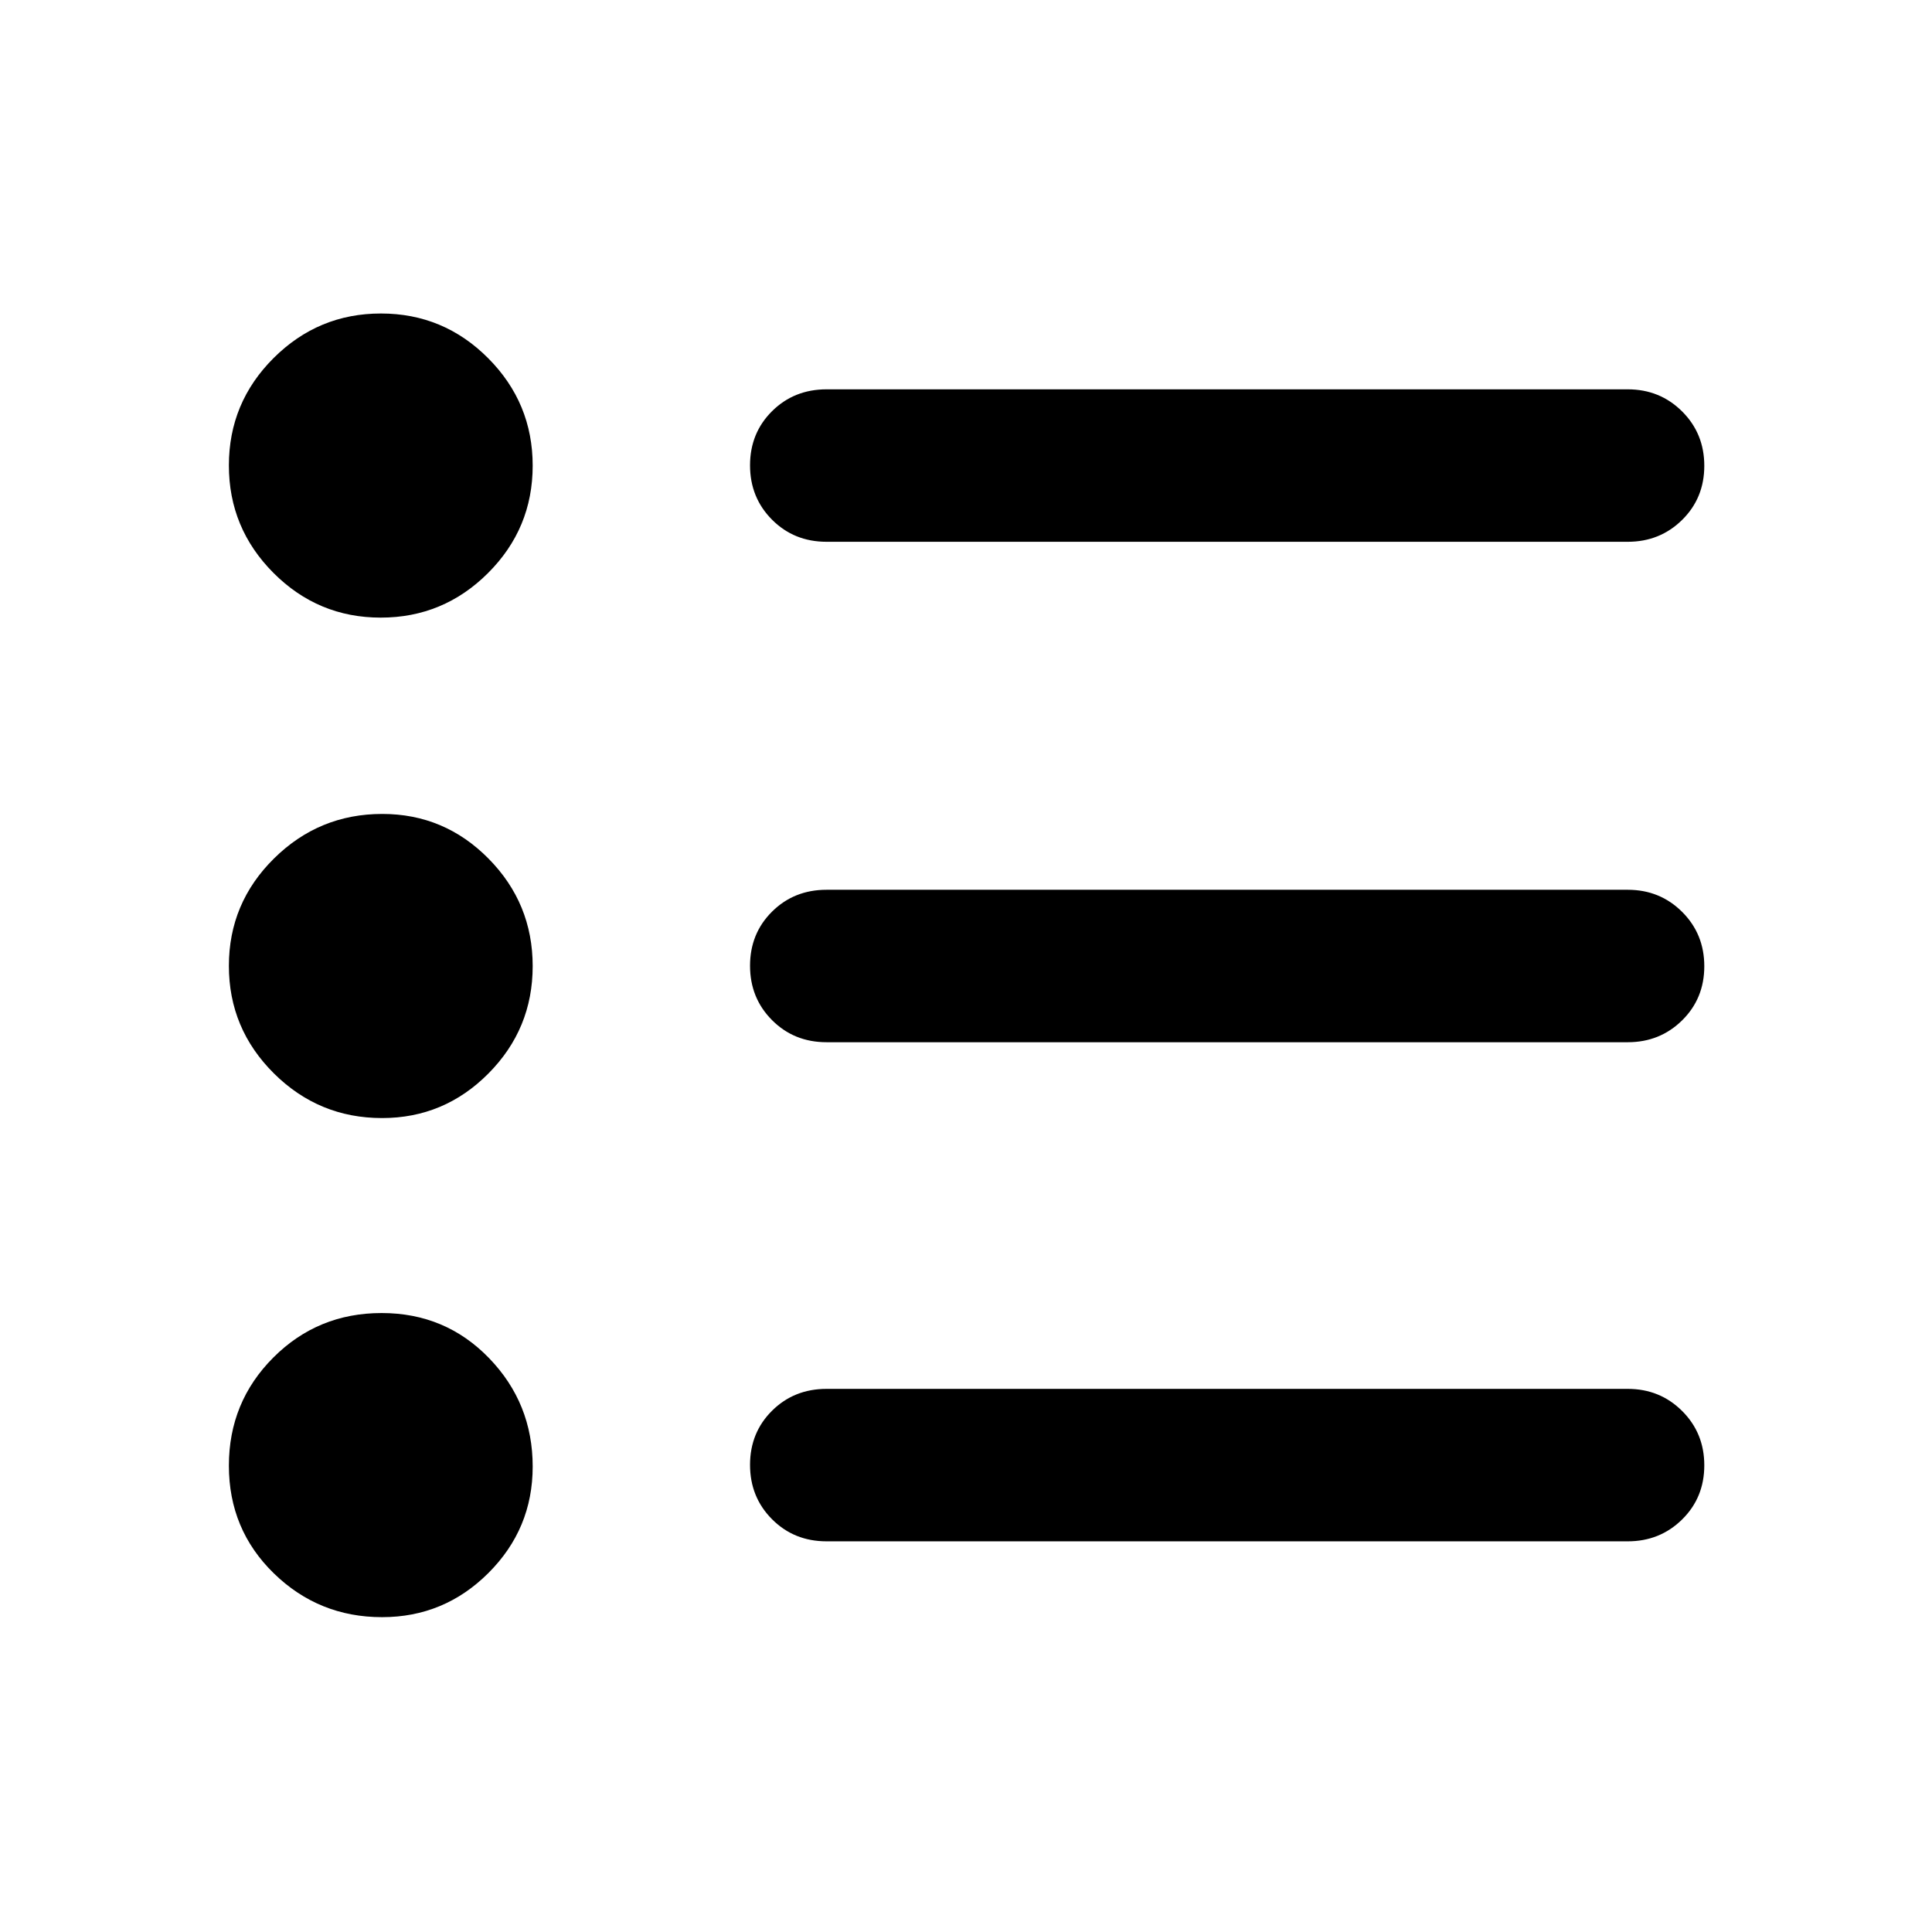 <svg xmlns="http://www.w3.org/2000/svg" height="40" viewBox="0 -960 960 960" width="40"><path d="M410.725-194.123q-16.159 0-27.098-10.972-10.938-10.972-10.938-27.022 0-16.049 10.938-26.904 10.939-10.855 27.098-10.855h398.094q15.98 0 27.008 10.972 11.028 10.972 11.028 27.021 0 16.05-11.028 26.905t-27.008 10.855H410.725Zm0-248q-16.159 0-27.098-10.972-10.938-10.972-10.938-27.022 0-16.05 10.938-26.905 10.939-10.855 27.098-10.855h398.094q15.98 0 27.008 10.972 11.028 10.972 11.028 27.022 0 16.05-11.028 26.905t-27.008 10.855H410.725Zm0-248.667q-16.159 0-27.098-10.972-10.938-10.972-10.938-27.022 0-16.05 10.938-26.905 10.939-10.855 27.098-10.855h398.094q15.98 0 27.008 10.972 11.028 10.972 11.028 27.022 0 16.05-11.028 26.905t-27.008 10.855H410.725ZM189.846-156.442q-31.423 0-53.769-21.758-22.345-21.757-22.345-53.524 0-31.616 22.086-53.725t53.808-22.109q31.723 0 53.392 22.41 21.67 22.41 21.67 53.879 0 30.919-21.985 52.873-21.985 21.954-52.857 21.954Zm0-248q-31.423 0-53.769-22.214-22.345-22.214-22.345-53.408 0-31.194 22.403-53.344 22.402-22.15 53.825-22.15 30.872 0 52.8 22.214 21.928 22.214 21.928 53.408 0 31.194-21.985 53.344-21.985 22.15-52.857 22.15Zm-.667-248.667q-31.148 0-53.297-22.214-22.15-22.214-22.15-53.408 0-31.194 22.207-53.344 22.207-22.15 53.354-22.15 31.148 0 53.271 22.214 22.124 22.214 22.124 53.408 0 31.194-22.181 53.344-22.181 22.15-53.328 22.15Z"/></svg>